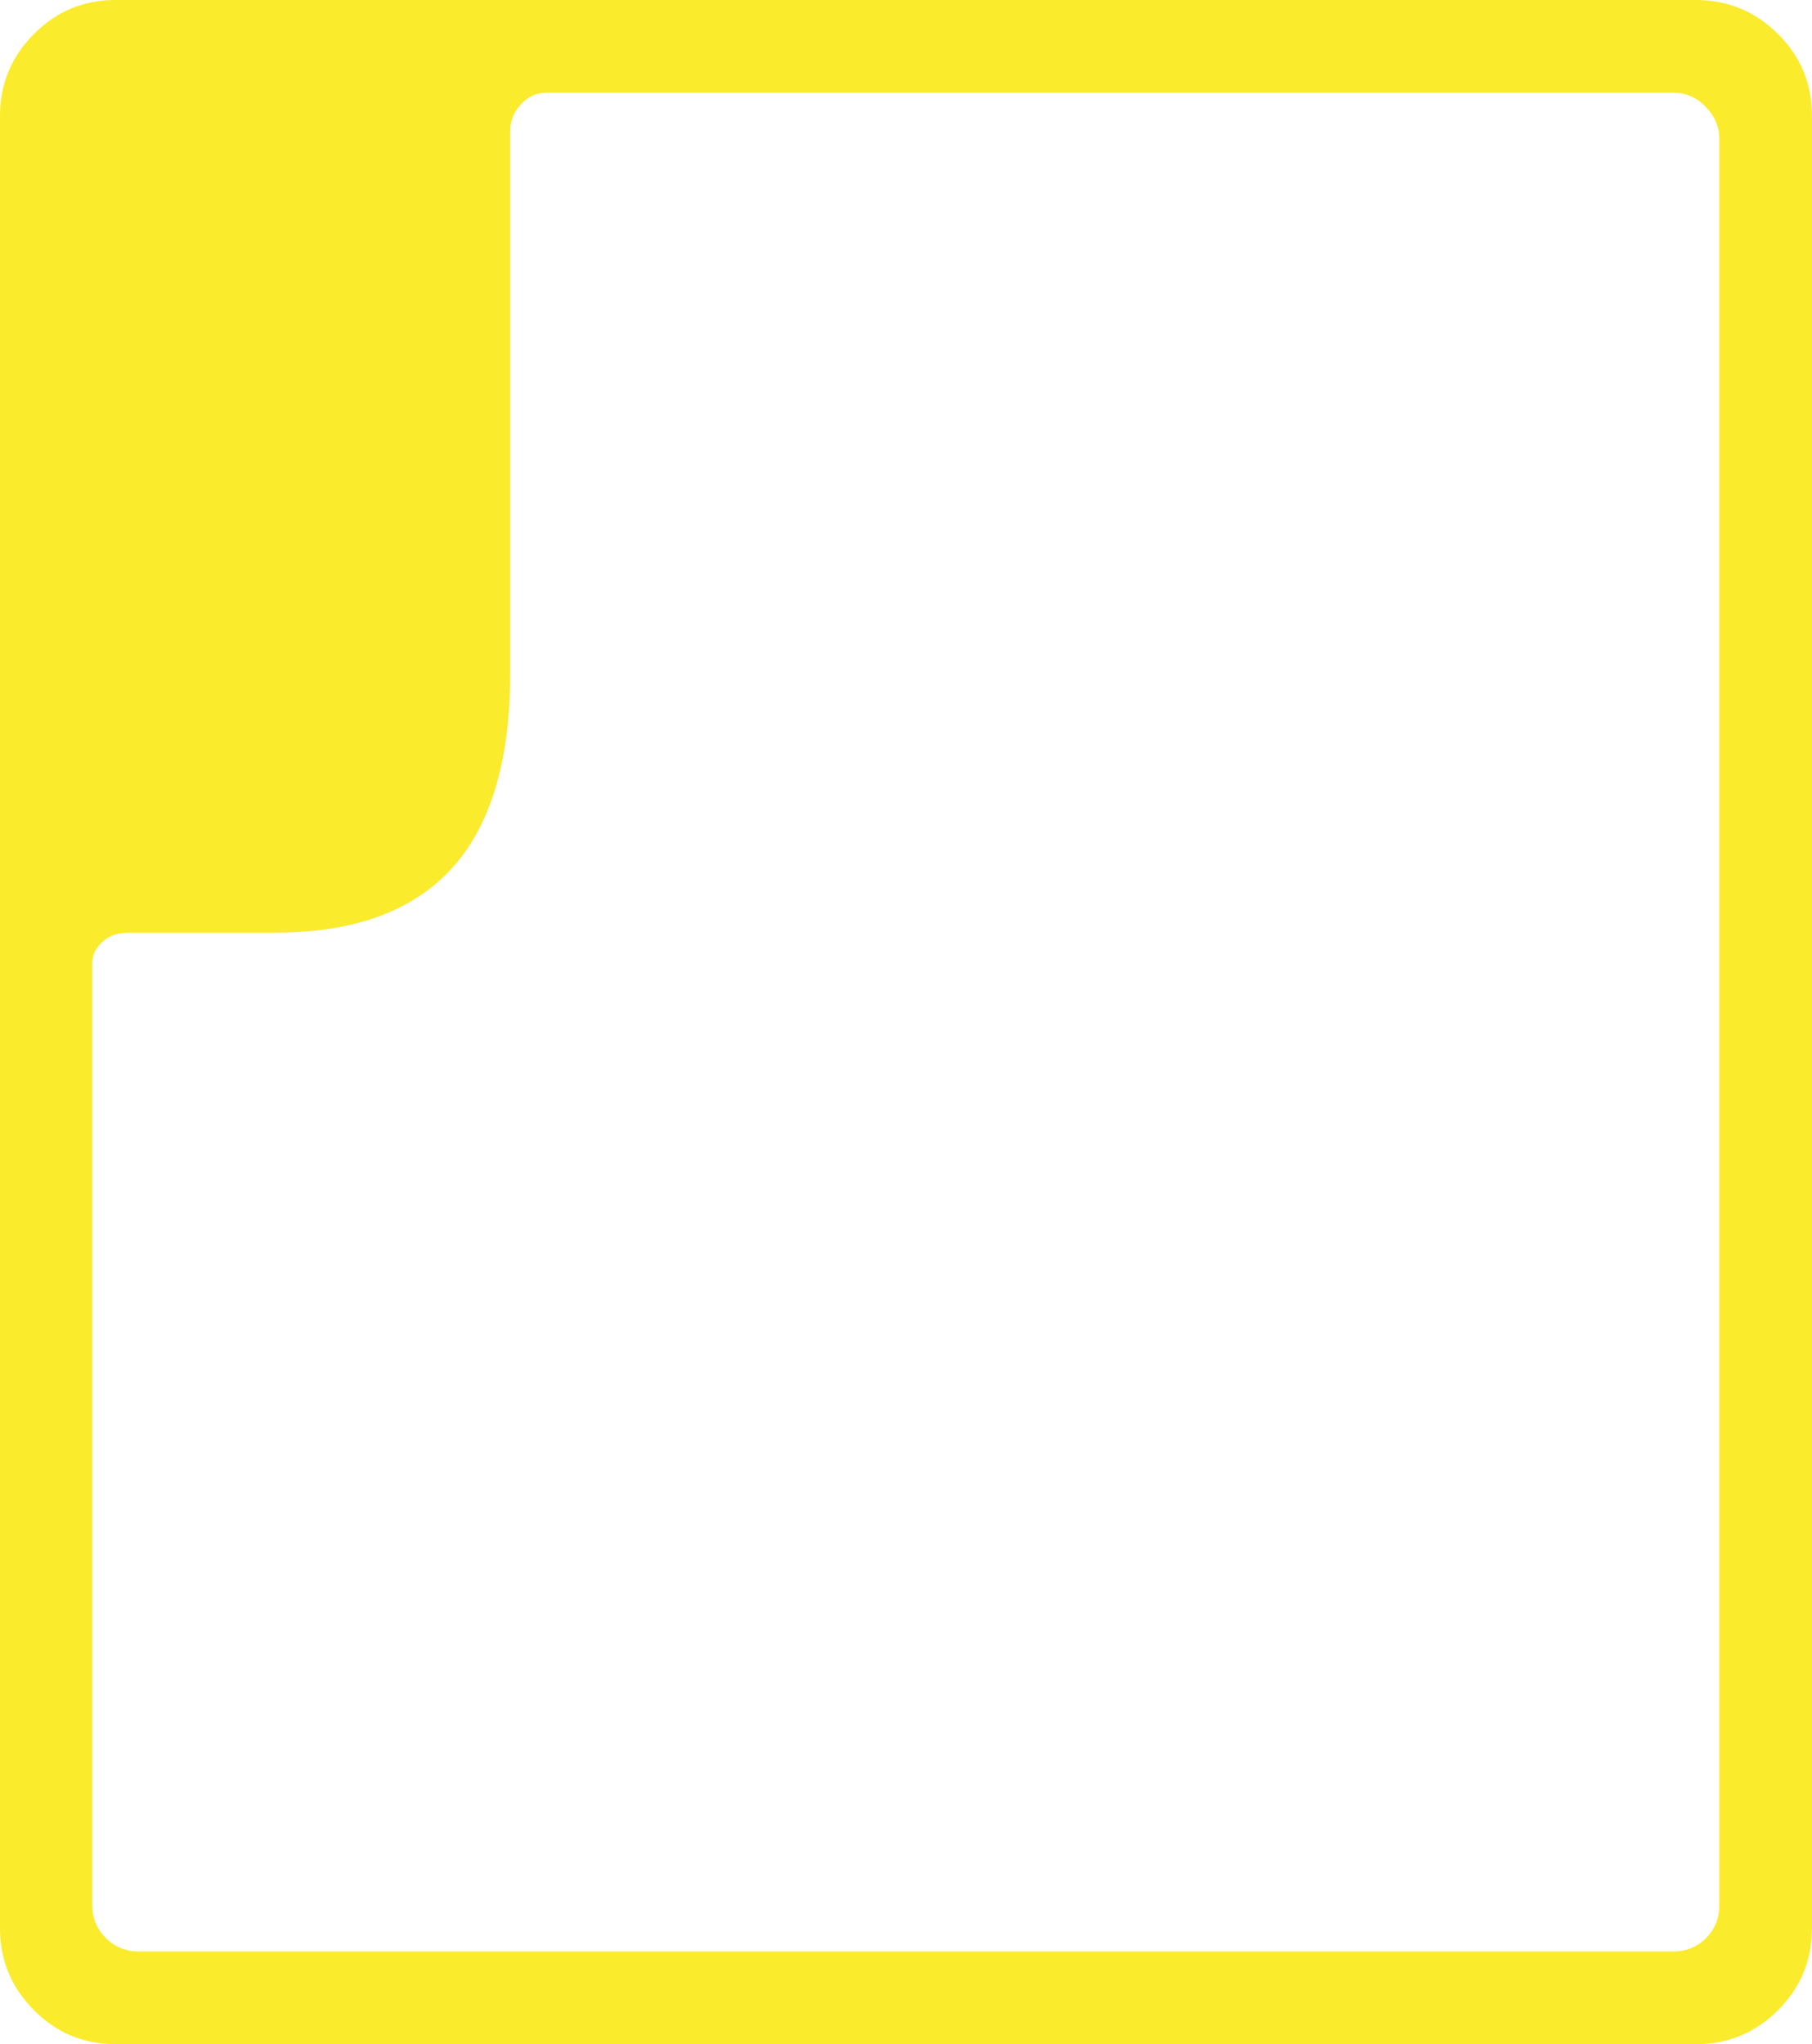 <?xml version="1.0" encoding="UTF-8" standalone="no"?>
<svg xmlns:xlink="http://www.w3.org/1999/xlink" height="264.65px" width="234.6px" xmlns="http://www.w3.org/2000/svg">
  <g transform="matrix(1.0, 0.0, 0.0, 1.0, 0.0, 0.0)">
    <path d="M230.25 4.45 Q234.6 8.8 234.6 15.0 L234.6 249.65 Q234.6 255.85 230.2 260.25 225.8 264.65 219.6 264.65 L14.95 264.65 Q8.75 264.65 4.4 260.25 0.0 255.85 0.0 249.65 L0.0 15.0 Q0.0 8.8 4.4 4.4 8.75 0.0 14.95 0.0 L219.7 0.0 Q225.85 0.05 230.25 4.45 M220.9 13.9 Q219.15 12.0 216.6 12.0 L70.75 12.0 Q68.8 12.0 67.4 13.55 66.05 15.05 66.05 17.0 L66.05 87.3 Q66.05 104.5 58.15 112.8 50.55 120.75 35.65 120.75 L16.6 120.75 Q14.5 120.75 13.2 122.0 11.95 123.15 11.95 124.75 L11.95 246.65 Q11.95 249.15 13.7 250.9 15.45 252.65 18.0 252.65 L216.65 252.65 Q219.05 252.65 220.75 251.05 222.6 249.3 222.6 246.65 L222.6 18.0 Q222.6 15.65 220.9 13.9" fill="#FBEB2D" fill-rule="evenodd" stroke="none"/>
  </g>
</svg>
